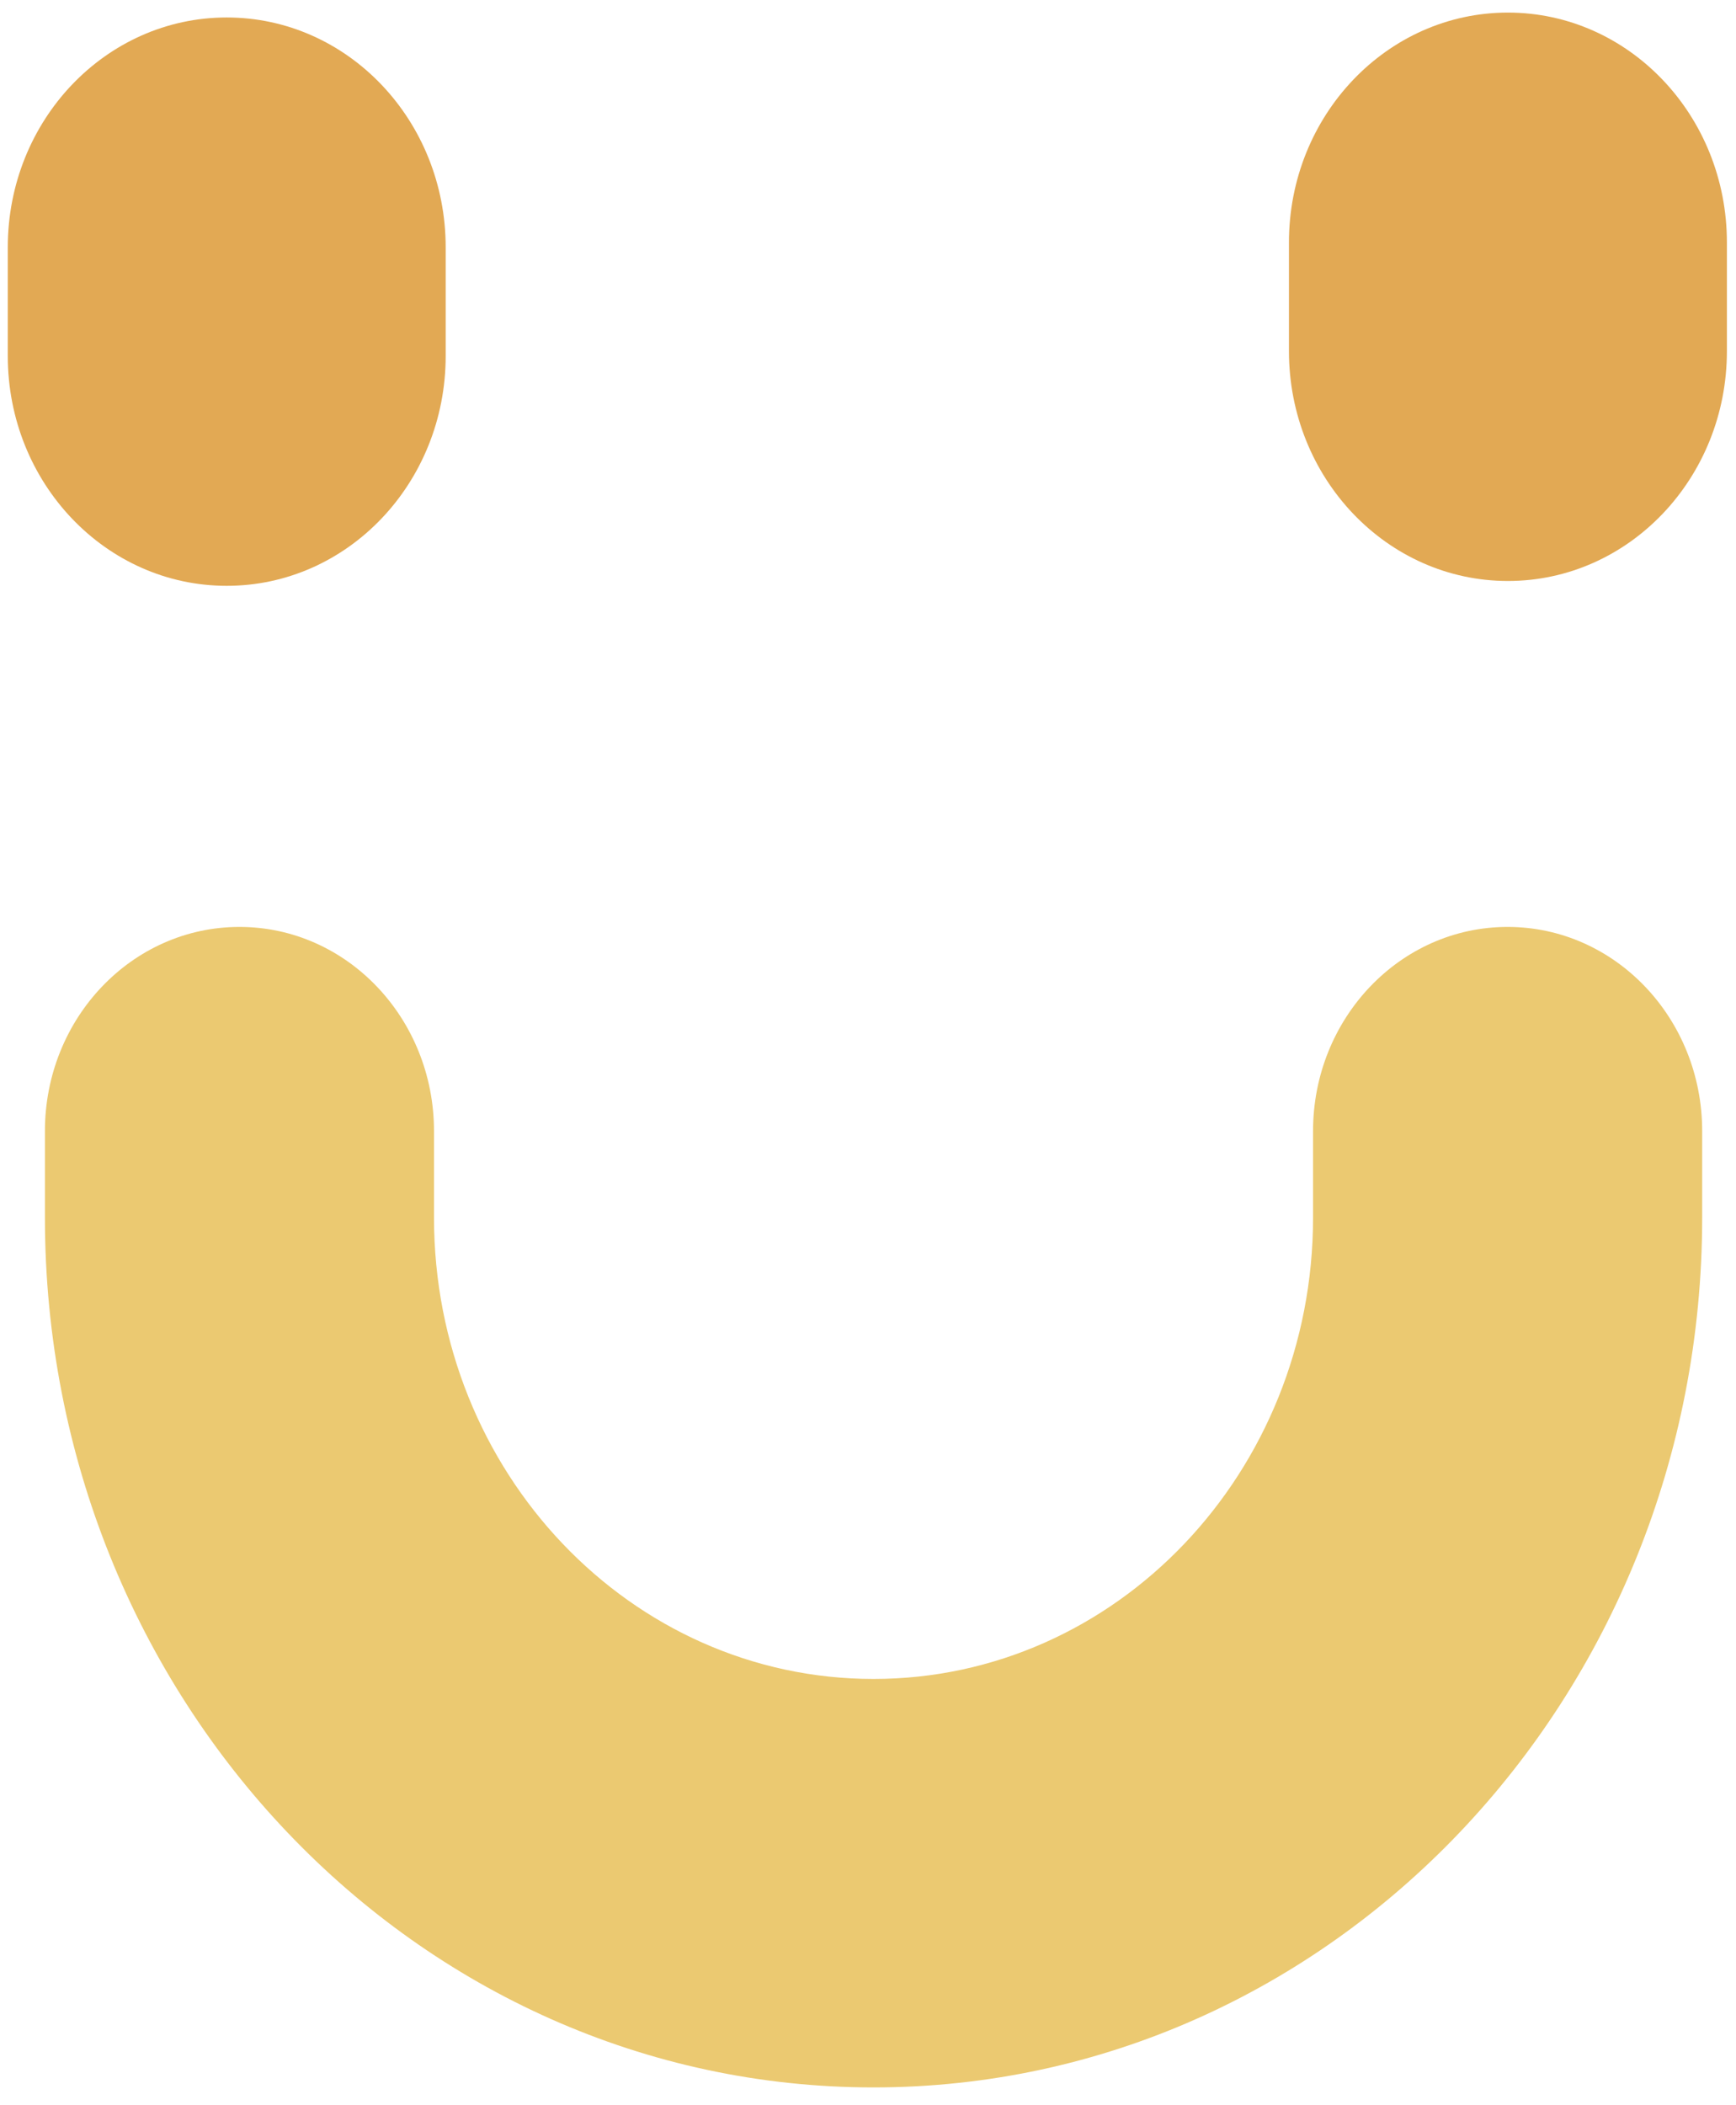 <svg width="33" height="40" viewBox="0 0 33 40" fill="none" xmlns="http://www.w3.org/2000/svg">
<path d="M24.502 4.607C24.502 2.195 26.366 0.239 28.664 0.239C30.963 0.239 32.827 2.195 32.827 4.607V6.672C32.827 9.084 30.963 11.039 28.664 11.039C26.366 11.039 24.502 9.084 24.502 6.672V4.607Z" fill="#E2A954"/>
<path d="M0.148 4.699C0.148 2.287 2.011 0.332 4.31 0.332C6.609 0.332 8.472 2.287 8.472 4.699V6.764C8.472 9.176 6.609 11.131 4.31 11.131C2.011 11.131 0.148 9.176 0.148 6.764V4.699Z" fill="#E2A954"/>
<path fill-rule="evenodd" clip-rule="evenodd" d="M4.552 17.612C6.594 17.612 8.25 19.349 8.25 21.492V23.134C8.25 27.976 11.991 31.901 16.605 31.901C21.219 31.901 24.96 27.976 24.96 23.134V21.492C24.96 19.349 26.616 17.612 28.658 17.612C30.701 17.612 32.357 19.349 32.357 21.492V23.134C32.357 32.262 25.304 39.662 16.605 39.662C7.906 39.662 0.854 32.262 0.854 23.134V21.492C0.854 19.349 2.509 17.612 4.552 17.612Z" fill="#EBC971"/>
</svg>

